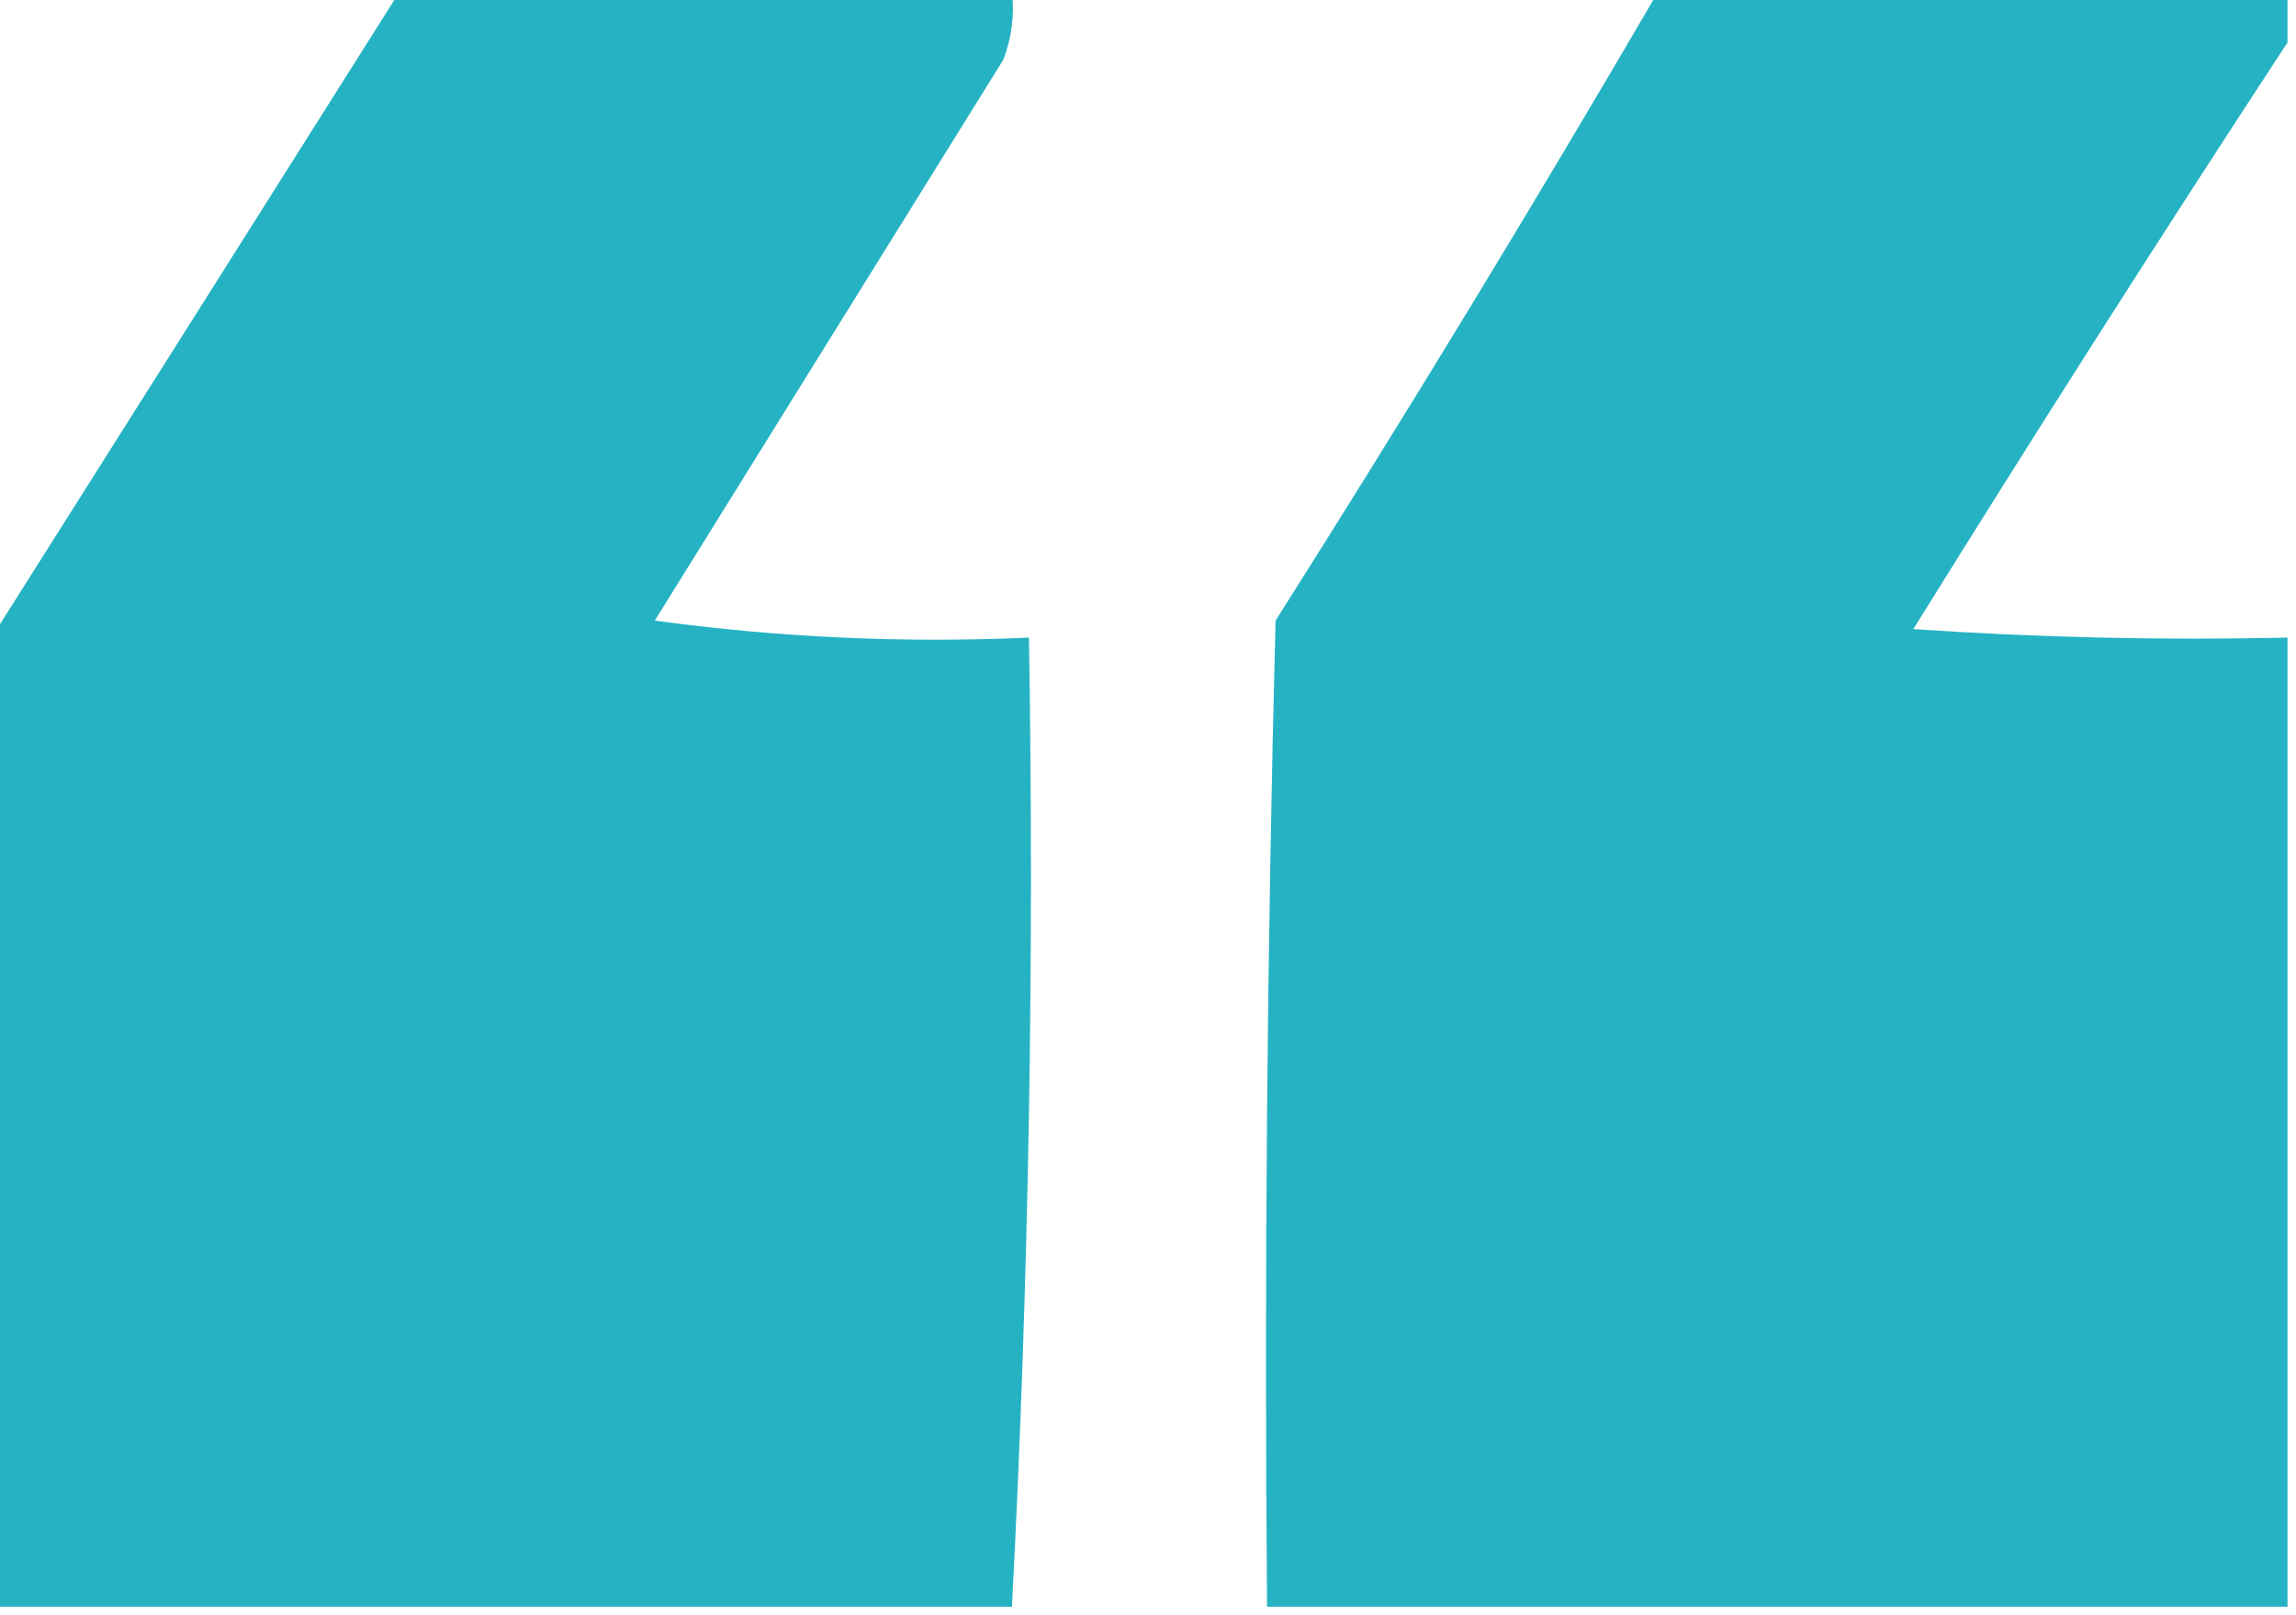 <?xml version="1.0" encoding="UTF-8"?>
<!DOCTYPE svg PUBLIC "-//W3C//DTD SVG 1.1//EN" "http://www.w3.org/Graphics/SVG/1.1/DTD/svg11.dtd">
<svg xmlns="http://www.w3.org/2000/svg" version="1.1" width="135px" height="95px" style="shape-rendering:geometricPrecision; text-rendering:geometricPrecision; image-rendering:optimizeQuality; fill-rule:evenodd; clip-rule:evenodd" xmlns:xlink="http://www.w3.org/1999/xlink">
<g><path fill="#25b3c3" d="M 23.5,-0.5 C 35.5,-0.5 47.5,-0.5 59.5,-0.5C 59.657,0.873 59.49,2.207 59,3.5C 52.167,14.5 45.333,25.5 38.5,36.5C 45.803,37.497 53.136,37.831 60.5,37.5C 60.82,56.576 60.487,75.576 59.5,94.5C 39.5,94.5 19.5,94.5 -0.5,94.5C -0.5,75.5 -0.5,56.5 -0.5,37.5C 7.486,24.87 15.486,12.203 23.5,-0.5 Z"/></g>
<g><path fill="#25b3c3" d="M 97.5,-0.5 C 109.833,-0.5 122.167,-0.5 134.5,-0.5C 134.5,0.5 134.5,1.5 134.5,2.5C 127.066,13.851 119.733,25.351 112.5,37C 119.826,37.5 127.159,37.666 134.5,37.5C 134.5,56.5 134.5,75.5 134.5,94.5C 114.5,94.5 94.5,94.5 74.5,94.5C 74.333,75.164 74.5,55.831 75,36.5C 82.753,24.264 90.253,11.93 97.5,-0.5 Z"/></g>
</svg>
